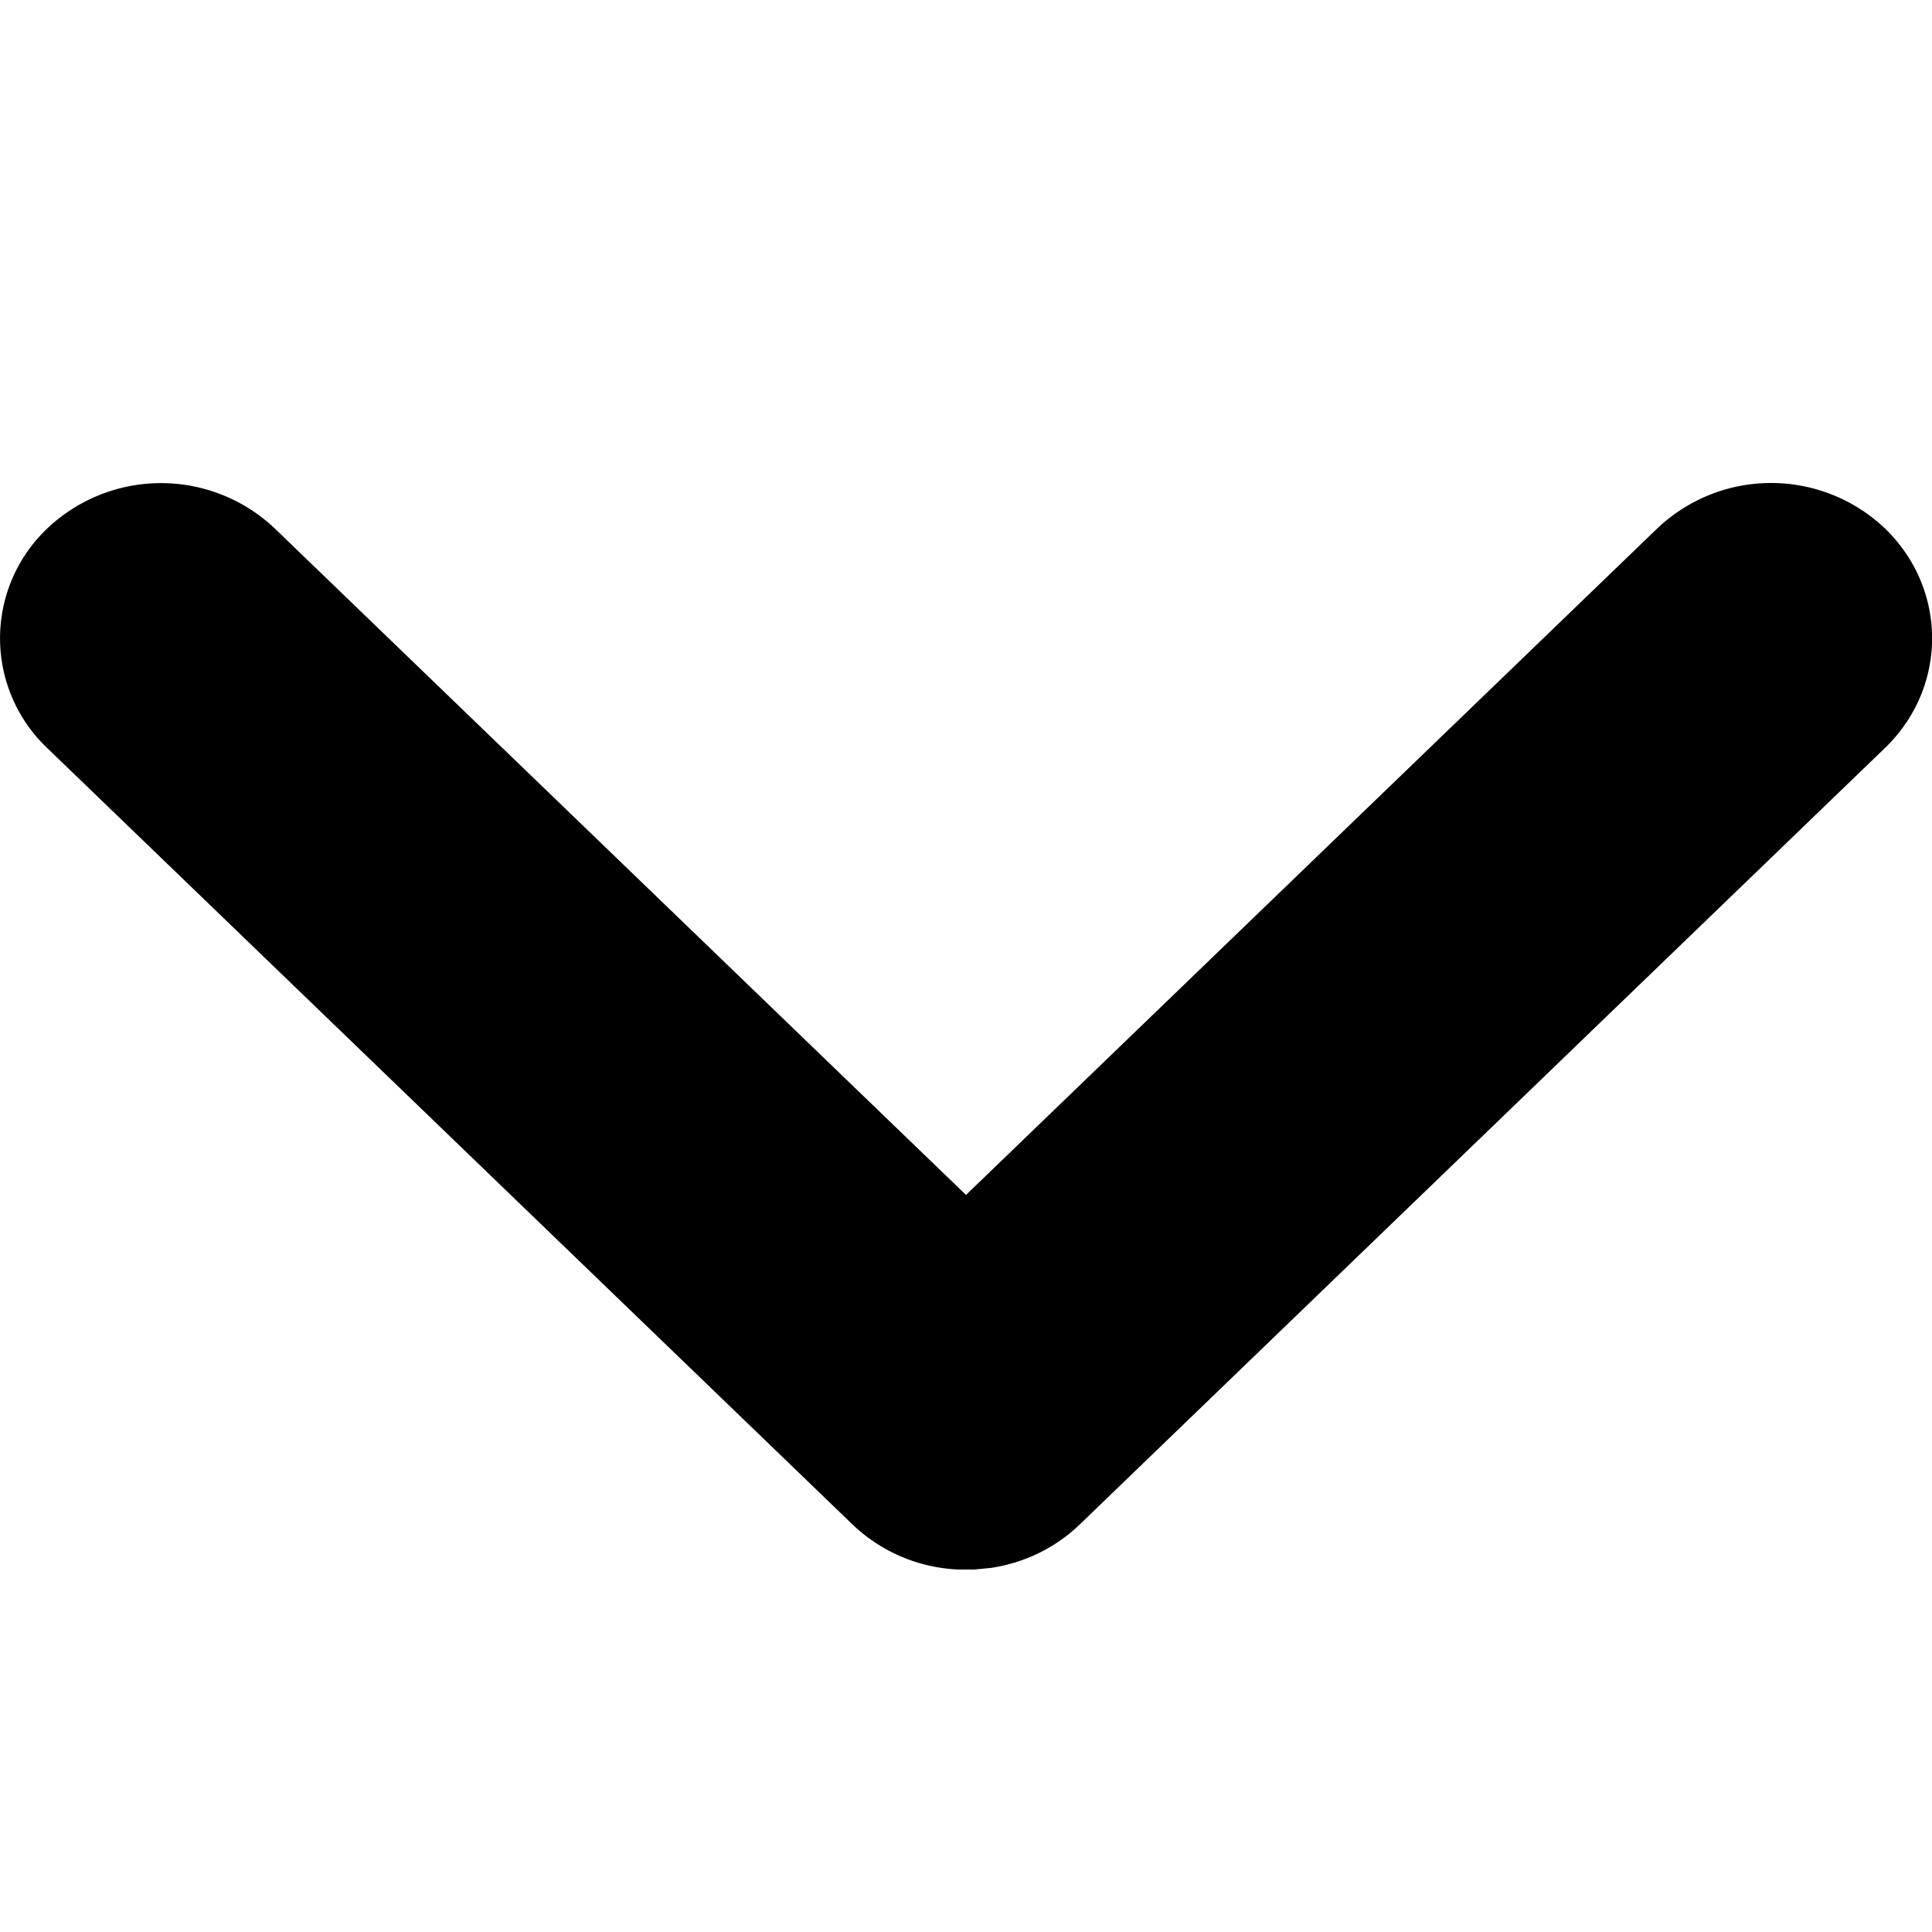 <svg viewBox="0 0 16 16" xmlns="http://www.w3.org/2000/svg">
  <path d="M2.276 4.377 8 9.896l5.725-5.52a1.369 1.369 0 0 1 1.885 0c.521.503.521 1.317 0 1.819l-6.666 6.428c-.208.201-.469.322-.739.362l-.136.013h-.136a1.352 1.352 0 0 1-.875-.375L.391 6.195a1.253 1.253 0 0 1 0-1.818 1.369 1.369 0 0 1 1.885 0Z" fill="currentColor" fill-rule="nonzero"/>
</svg>
